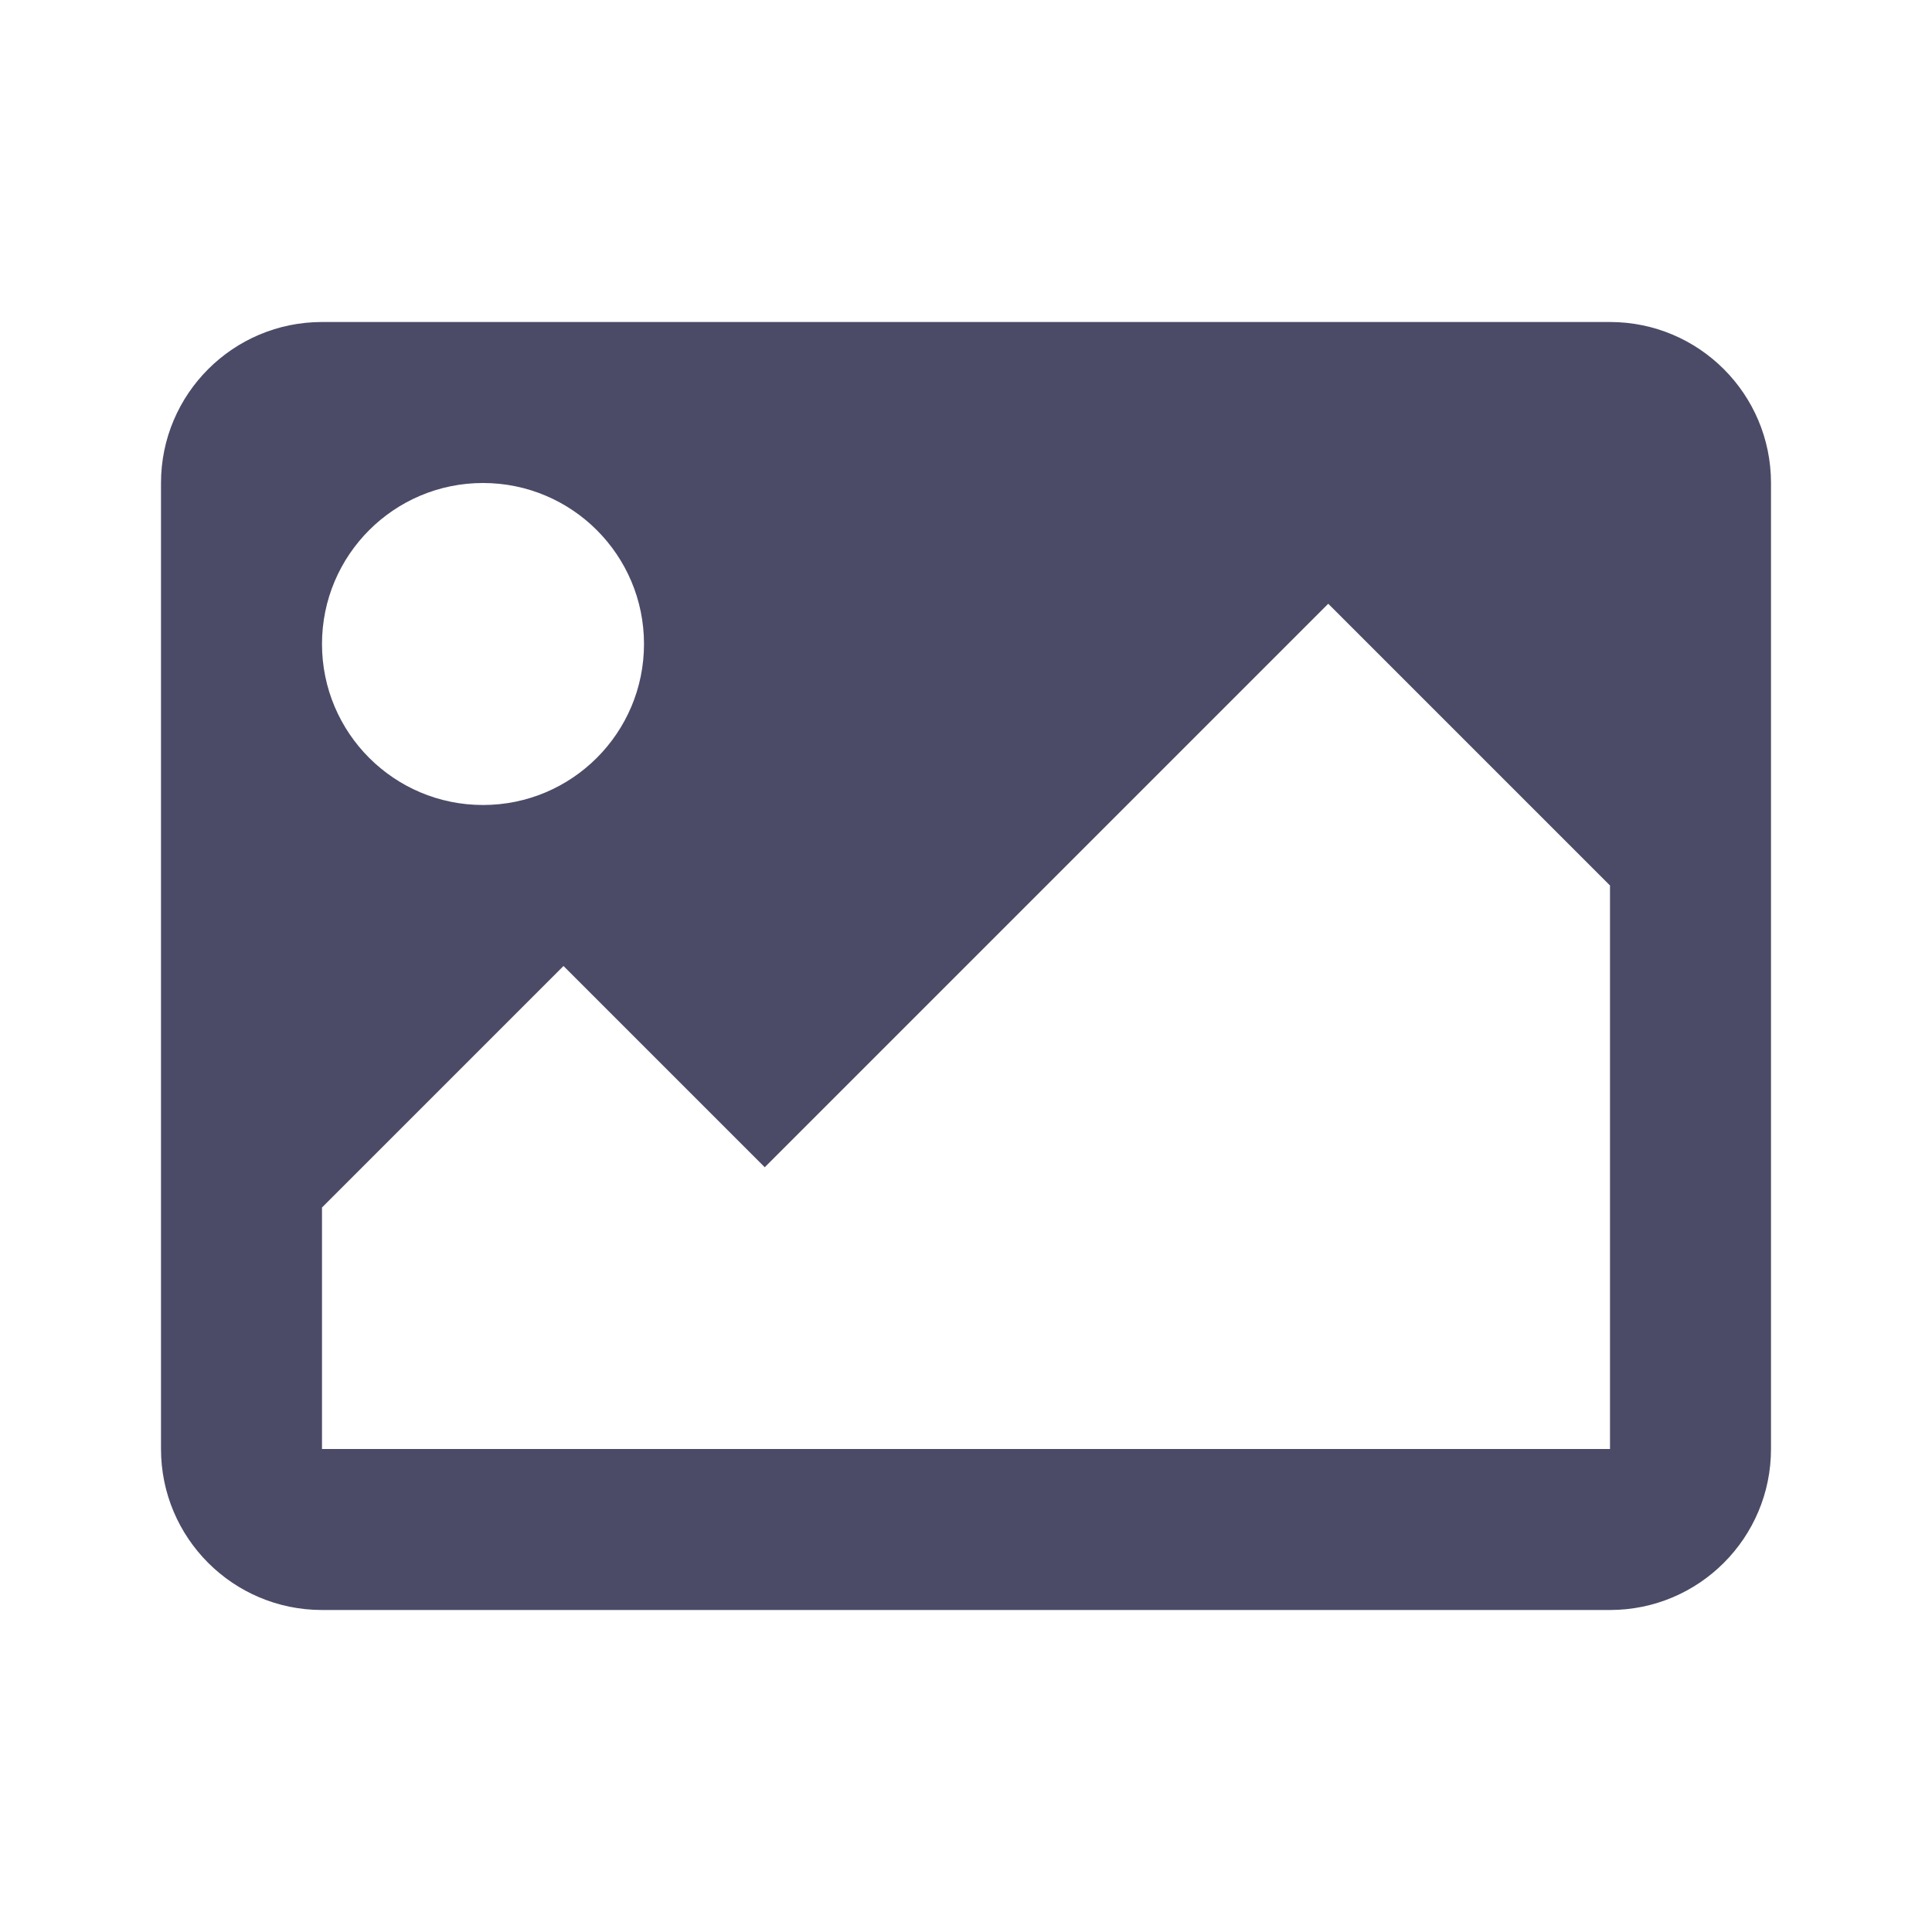 <svg enable-background="new 0 0 48 48" height="48" viewBox="0 0 48 48" width="48" xmlns="http://www.w3.org/2000/svg"><path d="m40 8h-32c-2.209 0-4 1.791-4 4v24c0 2.209 1.791 4 4 4h32c2.209 0 4-1.791 4-4v-24c0-2.209-1.791-4-4-4zm-28 4c2.209 0 4 1.791 4 4s-1.791 4-4 4-4-1.791-4-4 1.791-4 4-4zm28 24h-32v-6l6-6 5 5 14-14 7 7z" fill="#4b4b68"/></svg>